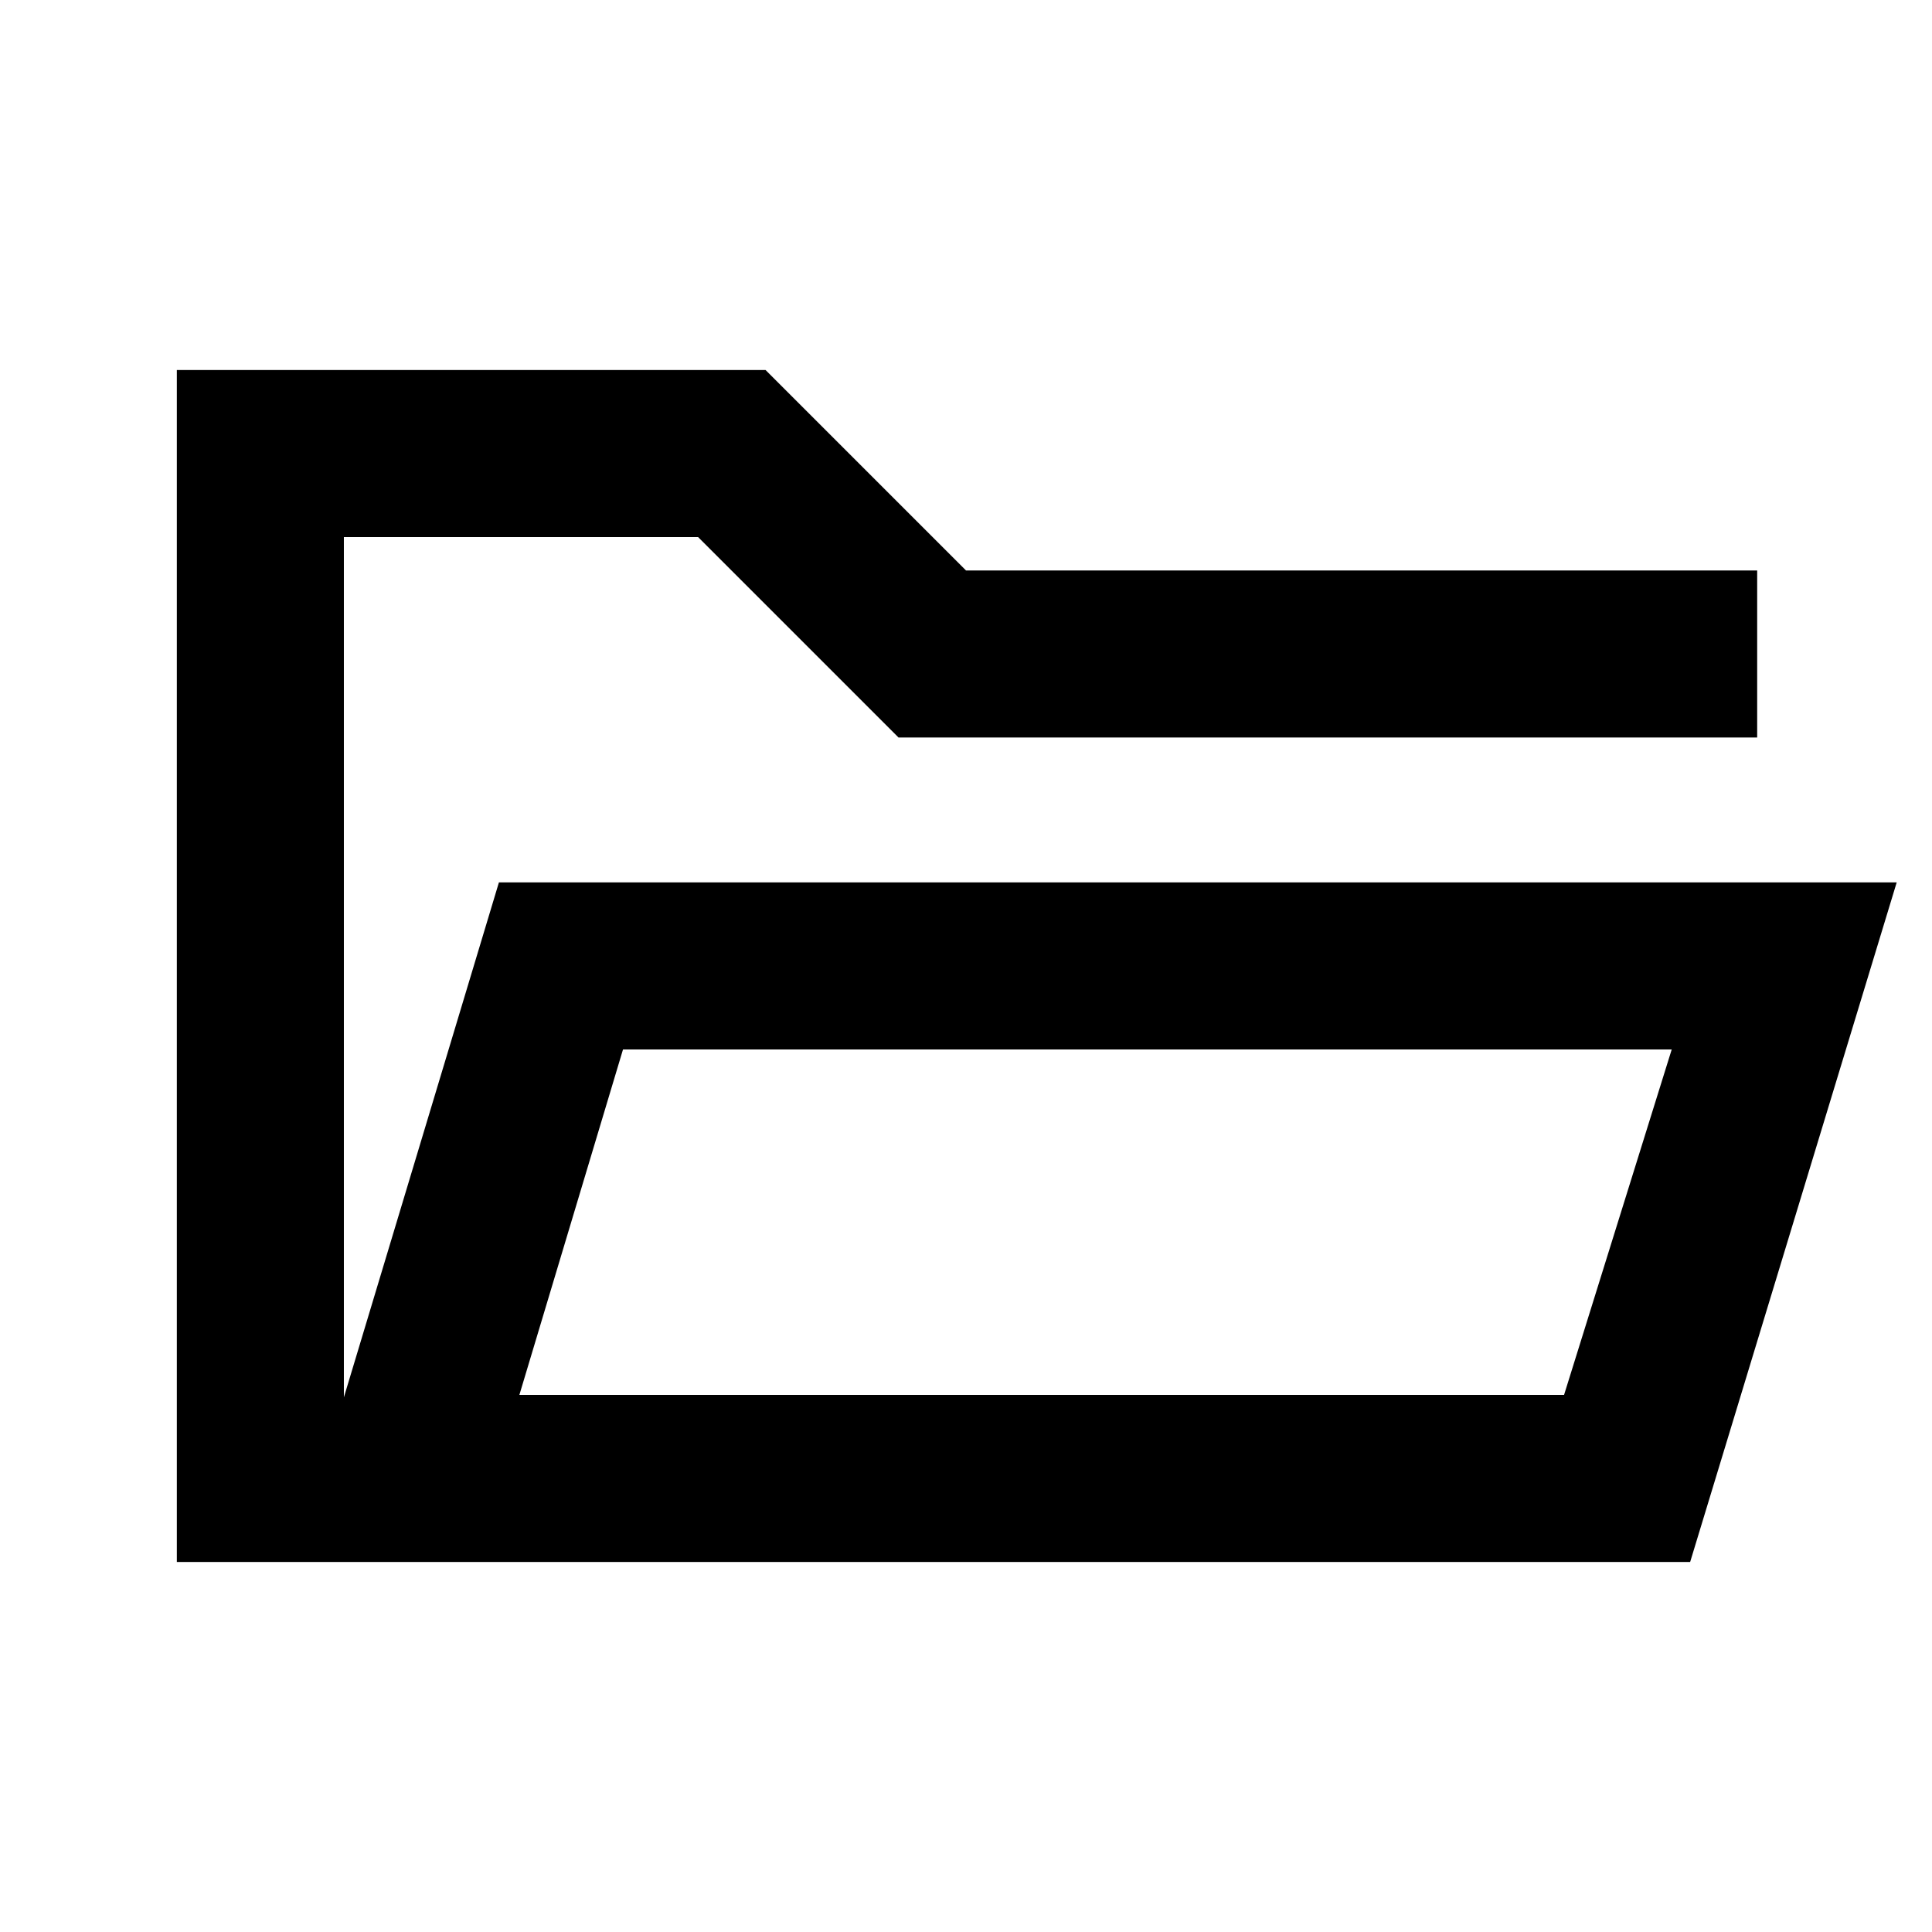 <svg xmlns="http://www.w3.org/2000/svg" height="20" viewBox="0 -960 960 960" width="20"><path d="M87.87-183.87v-592.26h292.54L480-676.54h393.13v83H446.46l-99.59-99.59h-176v427.46l77.04-255.87h694.55L839.83-183.87H87.87Zm170.2-83h519.1l53.5-171.67h-521.1l-51.5 171.67Zm0 0 51.5-171.67-51.5 171.67Zm-87.2-326.67v-99.59 99.59Z"/></svg>